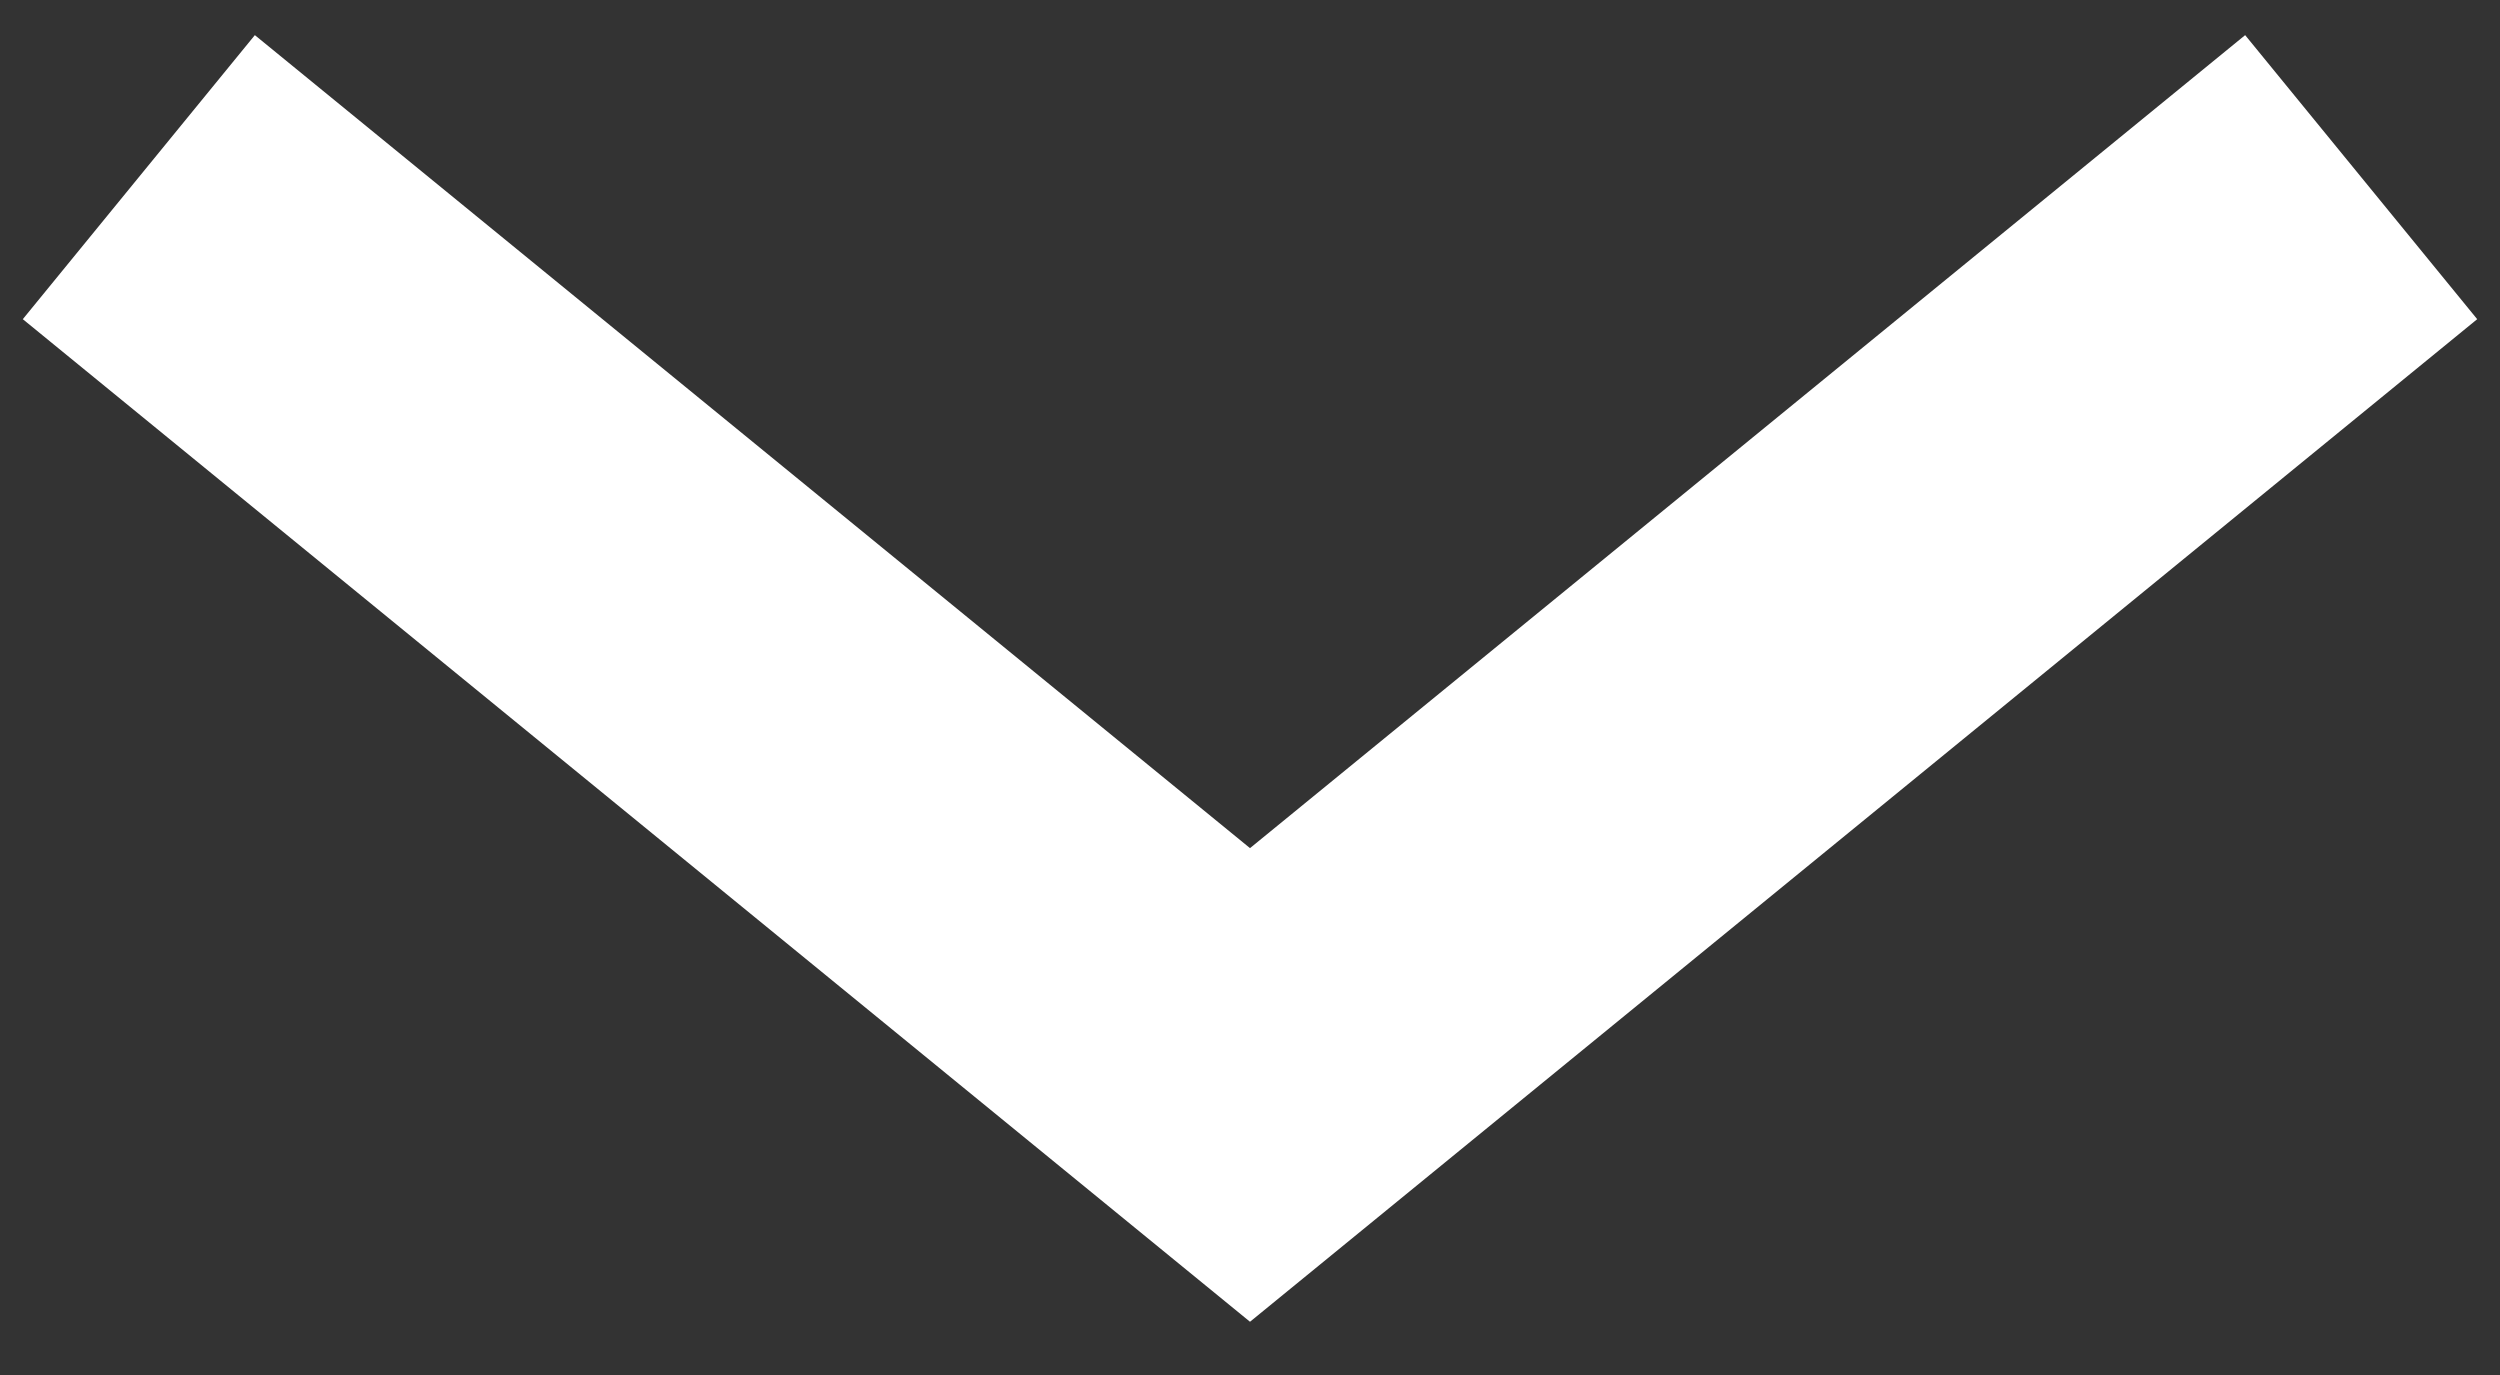 <svg id="DropDown_Down_Big_Bordeau" data-name="DropDown Down Big Bordeau" xmlns="http://www.w3.org/2000/svg" xmlns:xlink="http://www.w3.org/1999/xlink" width="13.632" height="7.5" viewBox="0 0 13.632 7.5">
  <rect x="0" y="0" width="13.632" height="7.5" fill="#333333" stroke="none"/>
  <defs>
    <clipPath id="clip-path">
      <rect id="Rectangle_3660" data-name="Rectangle 3660" width="7.5" height="13.632" fill="none" stroke="#ffffff" stroke-width="1"/>
    </clipPath>
  </defs>
  <g id="Groupe_1637" data-name="Groupe 1637" transform="translate(13.632) rotate(90)" clip-path="url(#clip-path)">
    <path id="Tracé_1347" data-name="Tracé 1347" d="M.781.625l4.95,6.059L.781,12.743" transform="translate(0.185 0.132)" fill="none" stroke="#ffffff" stroke-miterlimit="10" stroke-width="2"/>
  </g>
</svg>
